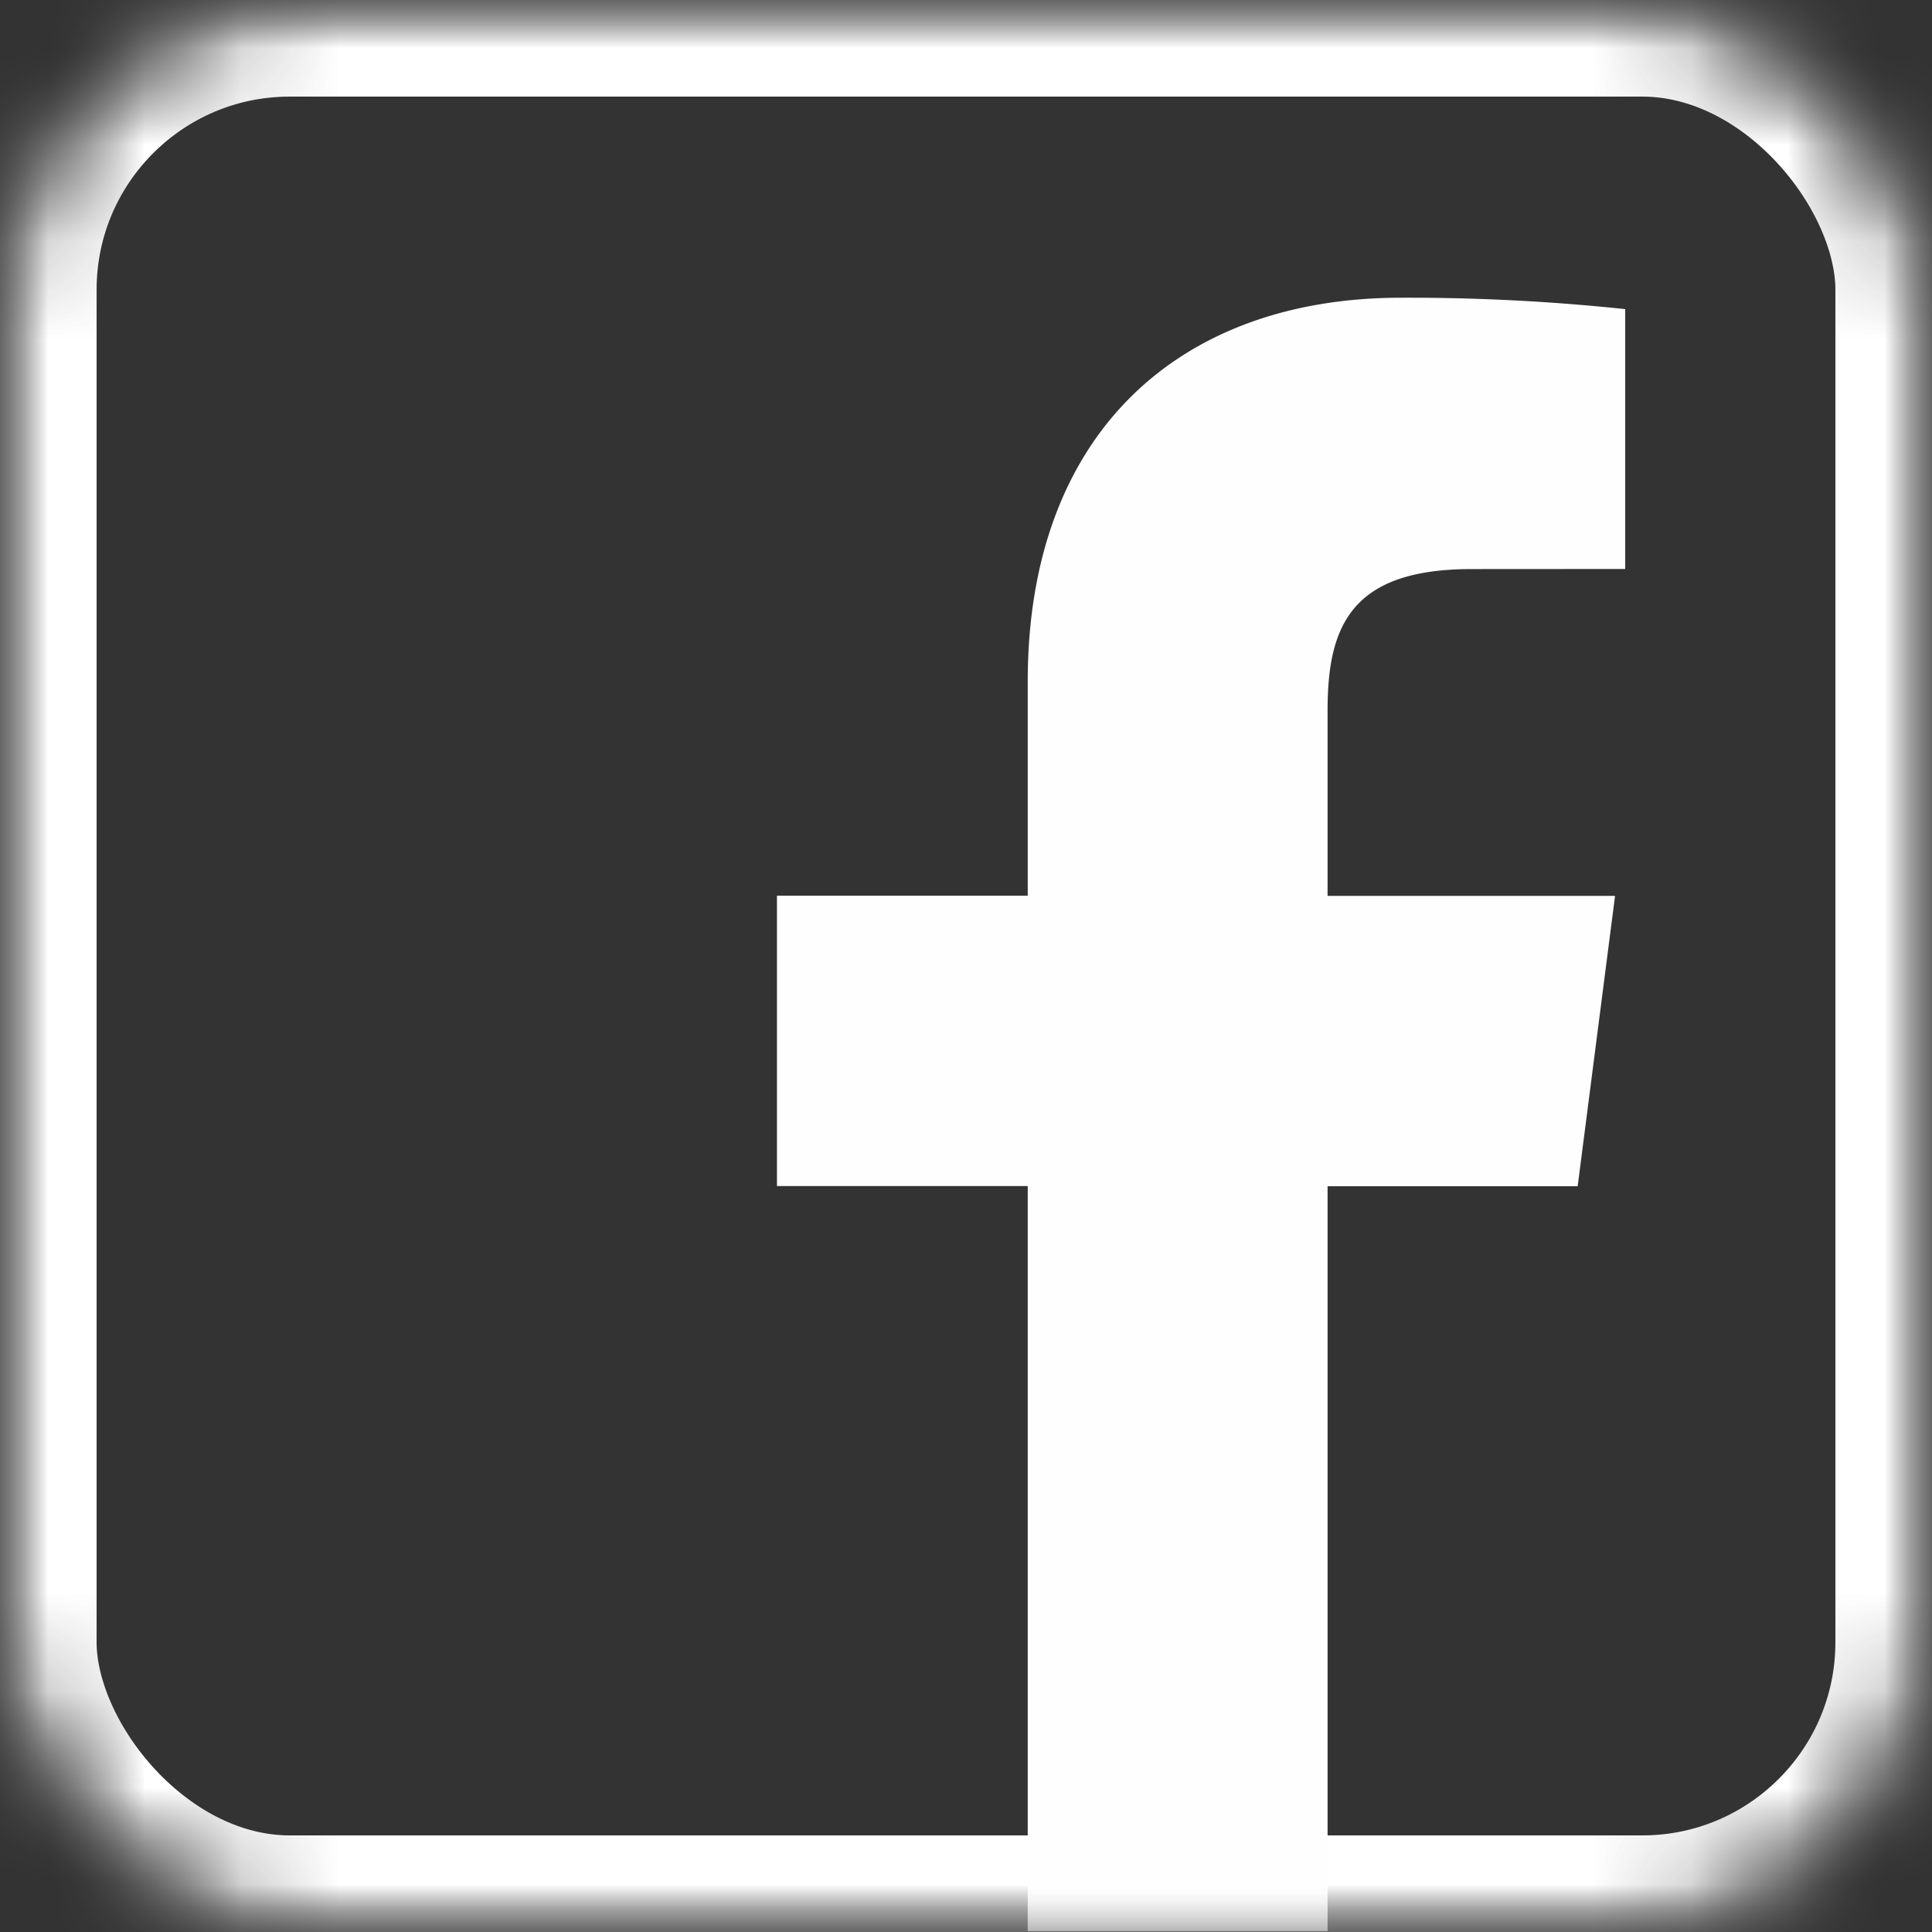 <svg width="20" height="20" viewBox="0 0 20 20" xmlns="http://www.w3.org/2000/svg" xmlns:xlink="http://www.w3.org/1999/xlink"><rect x="0" y="0" width="20" height="20" fill="#333333" stroke="none"/><title>7E484093-E0DA-484C-B292-46D6315ACF27</title><defs><rect id="a" width="20" height="20" rx="3"/><mask id="b" x="0" y="0" width="20" height="20" fill="#fff"><use xlink:href="#a"/></mask><mask id="c" x="0" y="0" width="20" height="20" fill="#fff"><use xlink:href="#a"/></mask></defs><g fill="none" fill-rule="evenodd"><mask id="d" fill="#fff"><use xlink:href="#a"/></mask><g stroke="#FFF" mask="url(#b)" stroke-width="2" fill-opacity="0" fill="#D8D8D8"><use mask="url(#c)" xlink:href="#a"/></g><path d="M13.743 19.992V12.28h2.589l.387-3.006h-2.976V7.354c0-.87.241-1.463 1.49-1.463l1.591-.001V3.2a21.303 21.303 0 0 0-2.32-.118c-2.294 0-3.865 1.4-3.865 3.973v2.217H8.043v3.006h2.596v7.713h3.104z" fill="#FEFEFE" mask="url(#d)"/></g></svg>